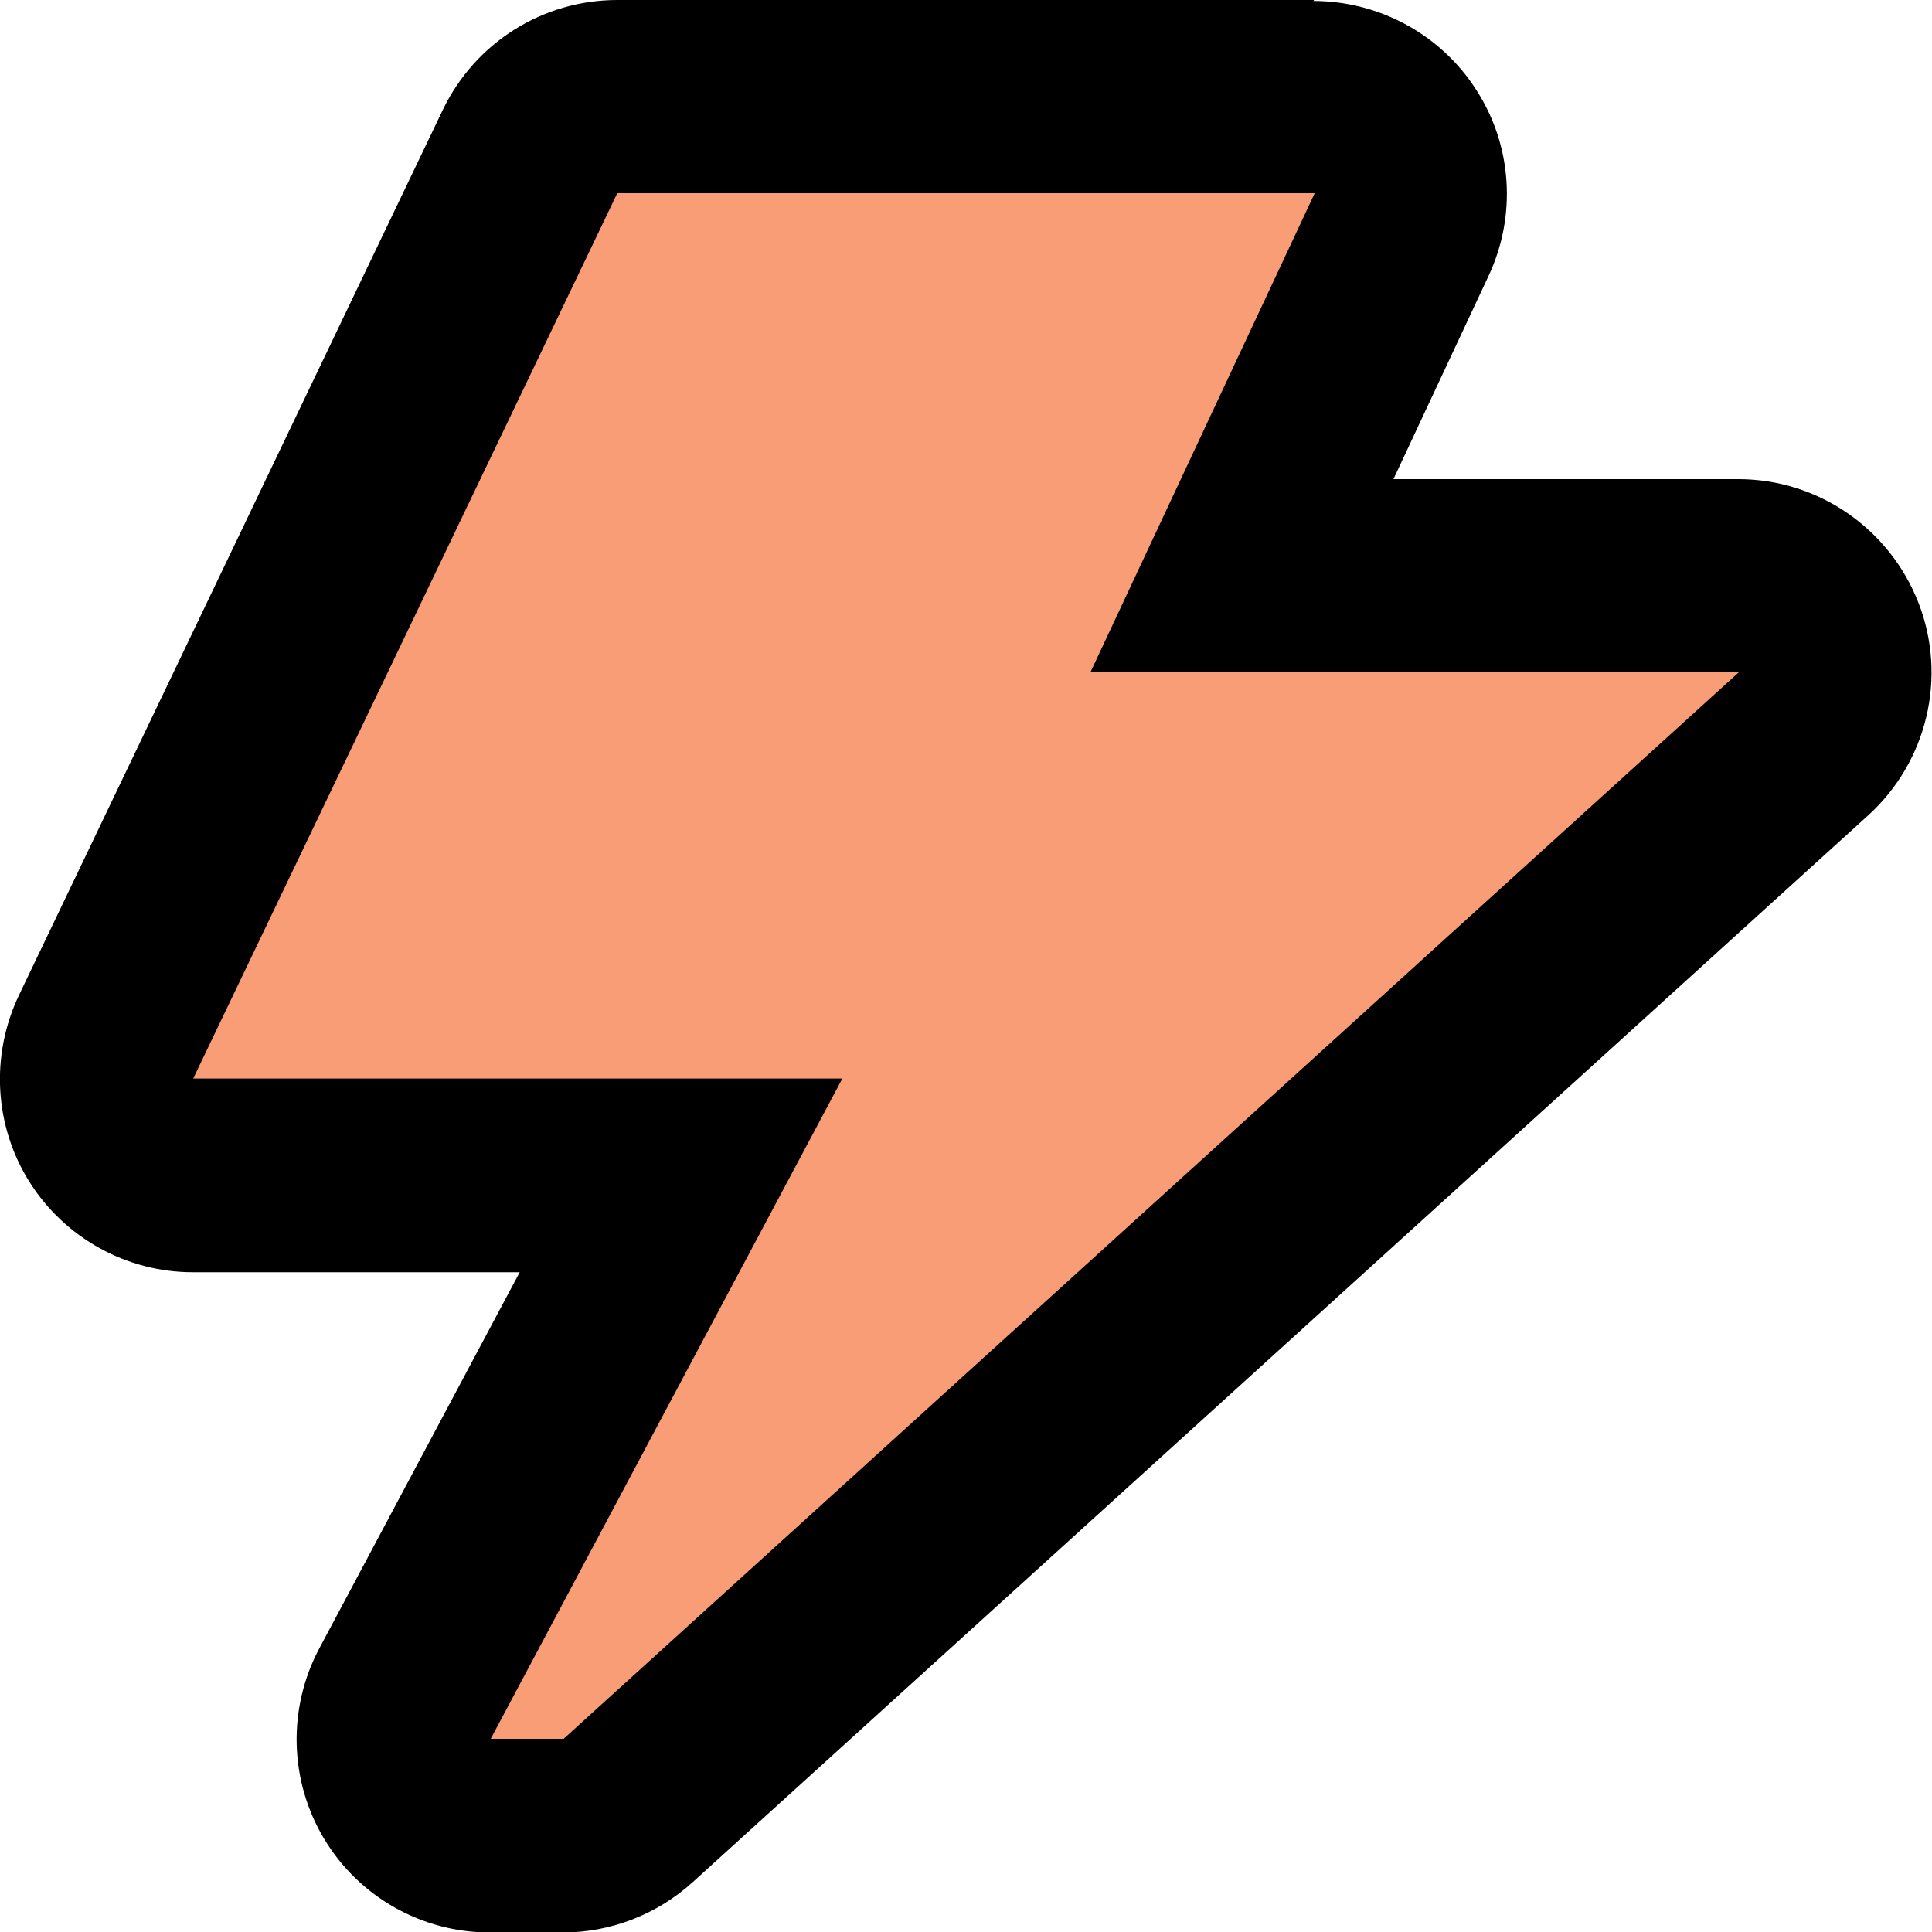 <?xml version="1.0" encoding="UTF-8"?>
<svg id="Layer_1" data-name="Layer 1" xmlns="http://www.w3.org/2000/svg" viewBox="0 0 40 40">
  <defs>
    <style>
      .cls-1 {
        fill: #f89d75;
      }
    </style>
  </defs>
  <g id="Layer_1-2" data-name="Layer 1-2">
    <g>
      <path class="cls-1" d="m10.15,38c-.7,0-1.35-.37-1.71-.97-.36-.6-.38-1.35-.05-1.97l5.71-10.73H4c-.69,0-1.33-.35-1.69-.93s-.41-1.31-.11-1.93L10.98,3.14c.33-.69,1.03-1.14,1.8-1.14h14.43c.68,0,1.32.35,1.69.93.37.58.41,1.3.12,1.92l-3.31,7.06h10.28c.83,0,1.57.51,1.87,1.28.3.77.09,1.65-.52,2.2l-24.35,22.09c-.37.33-.85.52-1.34.52h-1.51Z"/>
      <path d="m27.22,4l-4.64,9.91h13.43l-24.34,22.09h-1.51l7.28-13.67H4L12.78,4h14.43m0-4h-14.43c-1.54,0-2.94.88-3.61,2.27L.39,20.61c-.59,1.24-.51,2.7.22,3.86.73,1.16,2.01,1.87,3.38,1.87h6.77l-4.15,7.79c-.66,1.24-.62,2.74.1,3.94.72,1.2,2.02,1.94,3.43,1.94h1.51c.99,0,1.95-.37,2.69-1.04l24.34-22.09c1.22-1.11,1.64-2.86,1.04-4.4s-2.08-2.56-3.73-2.56h-7.14l1.97-4.21c.58-1.24.49-2.69-.25-3.84-.73-1.15-2.01-1.85-3.38-1.85h0Z"/>
    </g>
  </g>
</svg>